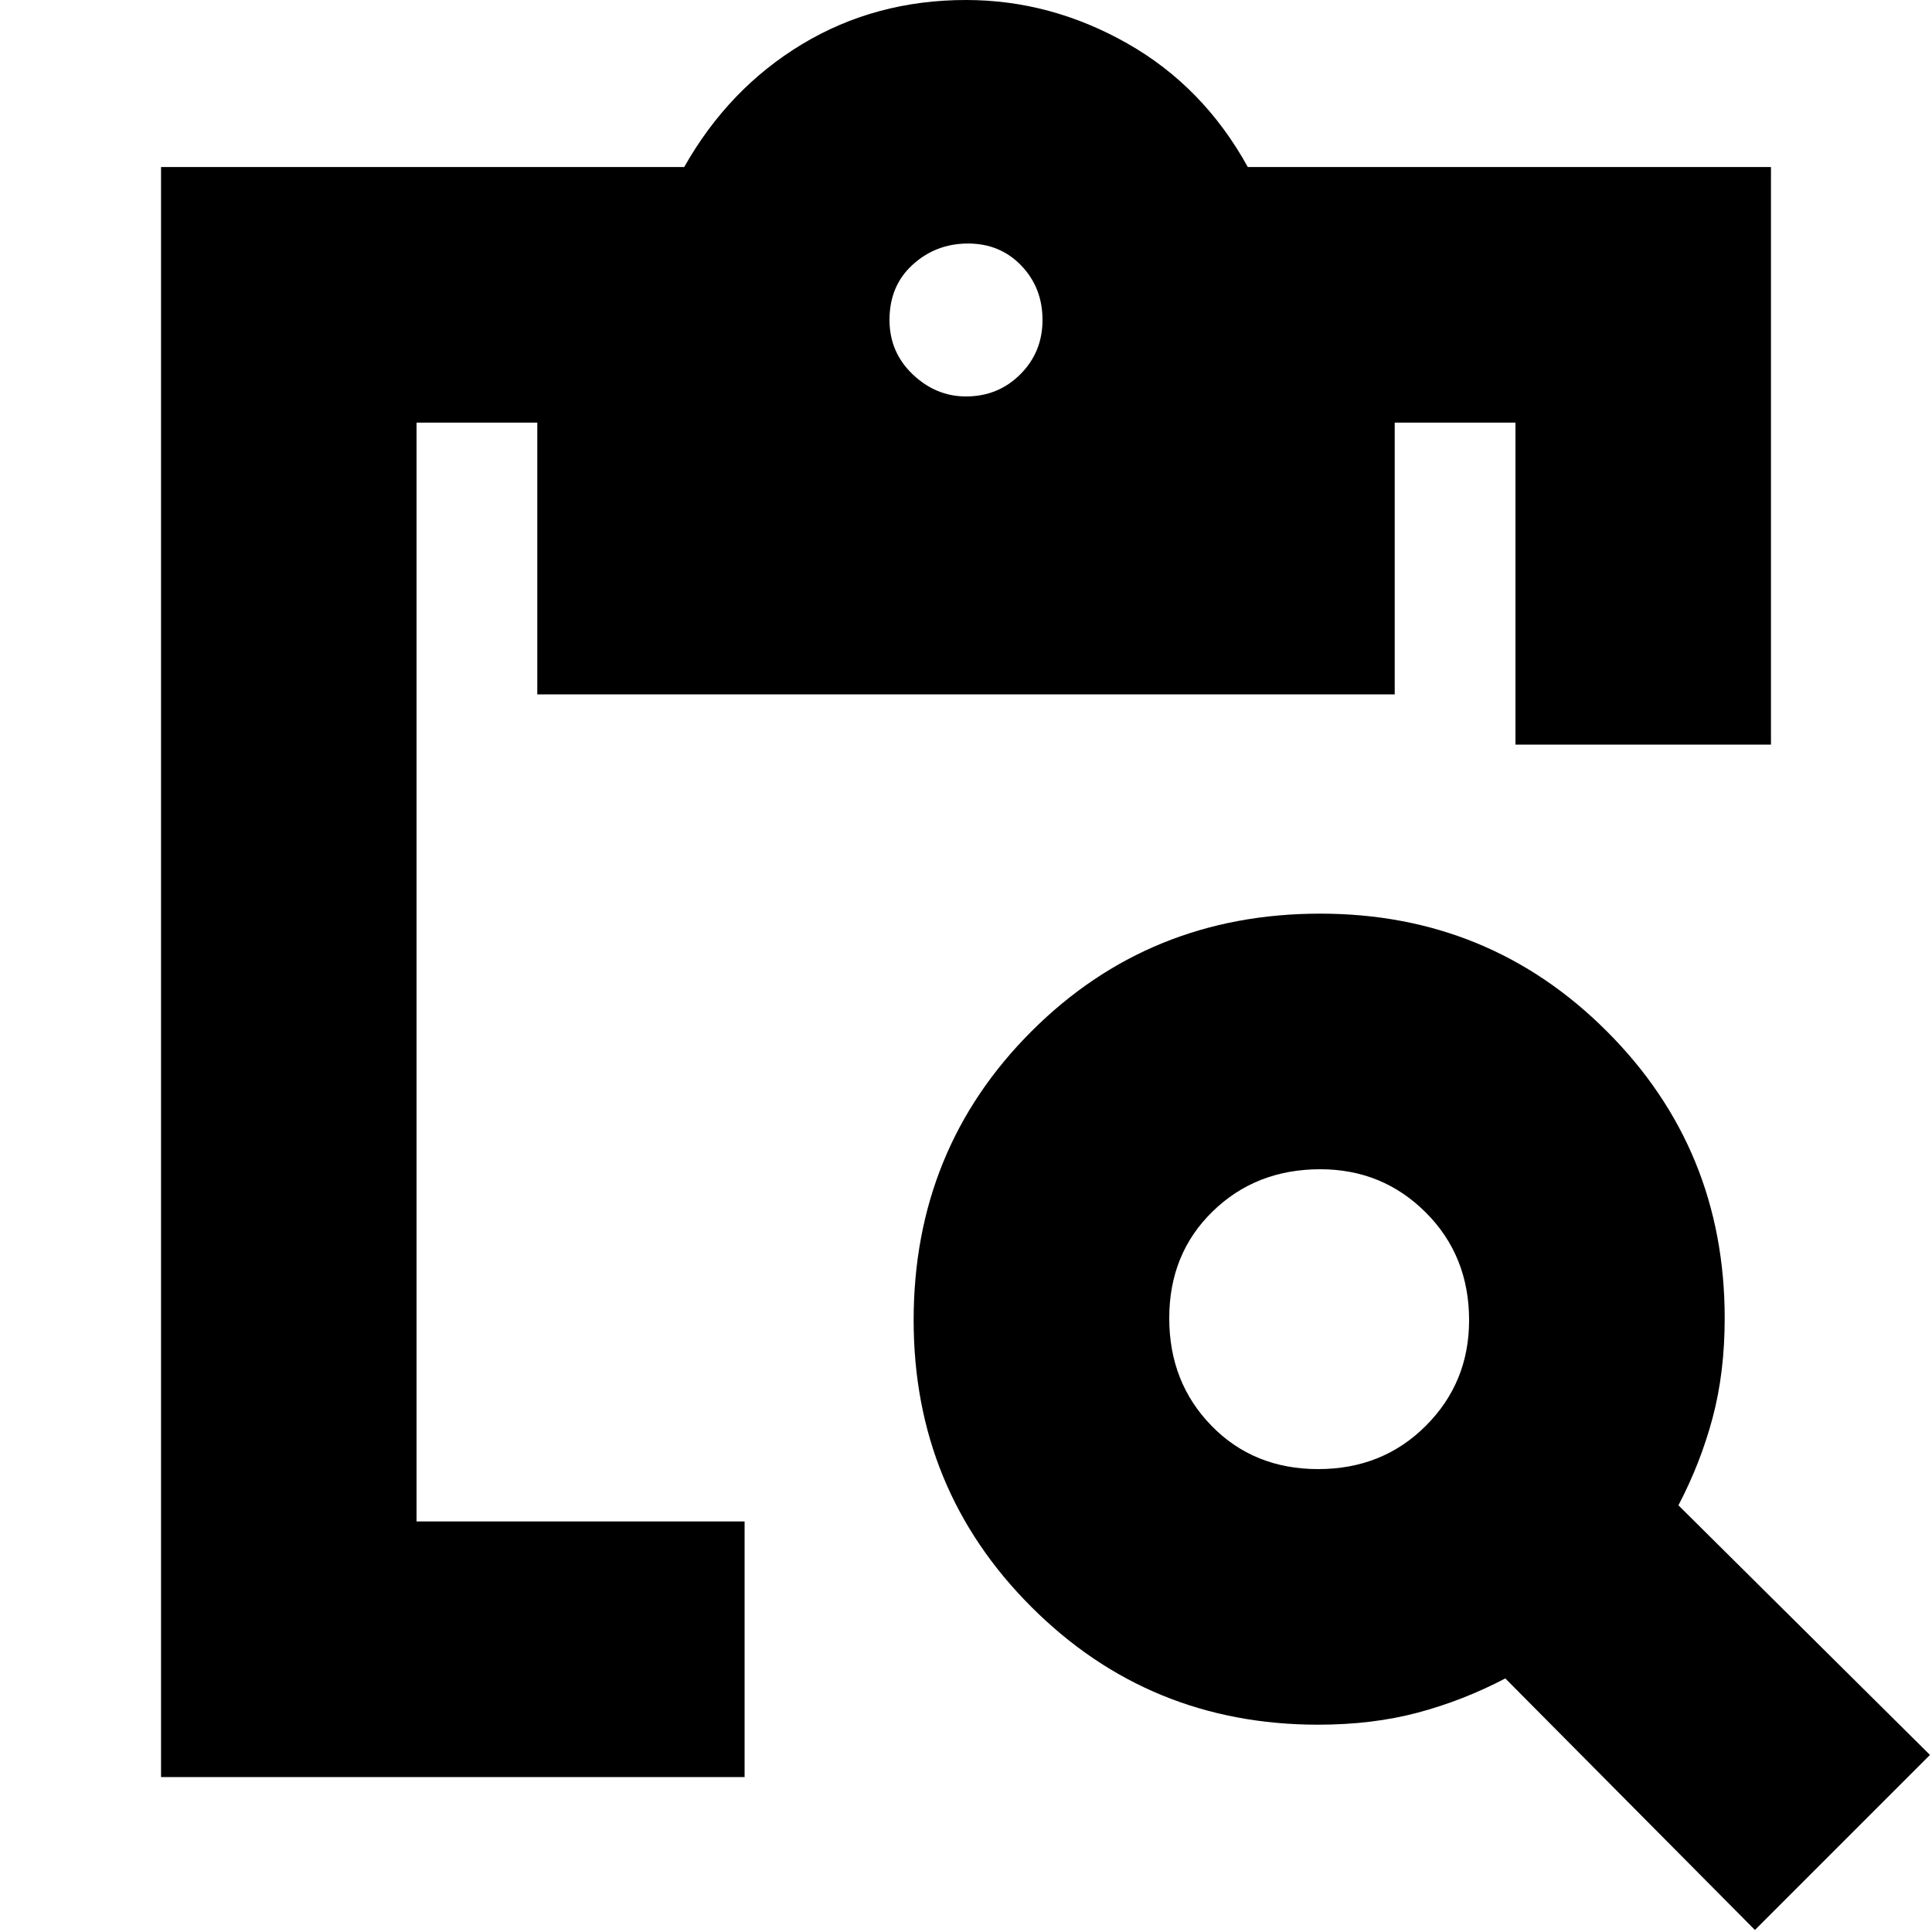 <svg xmlns="http://www.w3.org/2000/svg" height="20" width="20"><path d="M1.667 18.396V1.729h5.416Q7.542.917 8.302.458 9.062 0 10 0q.875 0 1.667.448.791.448 1.25 1.281h5.416v5.979h-2.645V4.375h-1.25v2.813H5.562V4.375h-1.25V15.75h3.396v2.646Zm16.5 1.583-2.584-2.604q-.437.229-.906.354-.469.125-1.031.125-1.75 0-2.969-1.219-1.219-1.218-1.219-2.968 0-1.771 1.219-2.99 1.219-1.219 2.99-1.219 1.75 0 2.968 1.219 1.219 1.219 1.219 2.969 0 .562-.125 1.031-.125.469-.354.906l2.604 2.584Zm-4.521-4.771q.666 0 1.114-.448.448-.448.448-1.093 0-.667-.448-1.115-.448-.448-1.093-.448-.667 0-1.115.438-.448.437-.448 1.104 0 .666.438 1.114.437.448 1.104.448ZM10 4.104q.333 0 .562-.229.23-.229.23-.563 0-.333-.219-.562-.219-.229-.552-.229-.333 0-.573.219-.24.218-.24.572 0 .334.24.563.24.229.552.229Z"/></svg>
